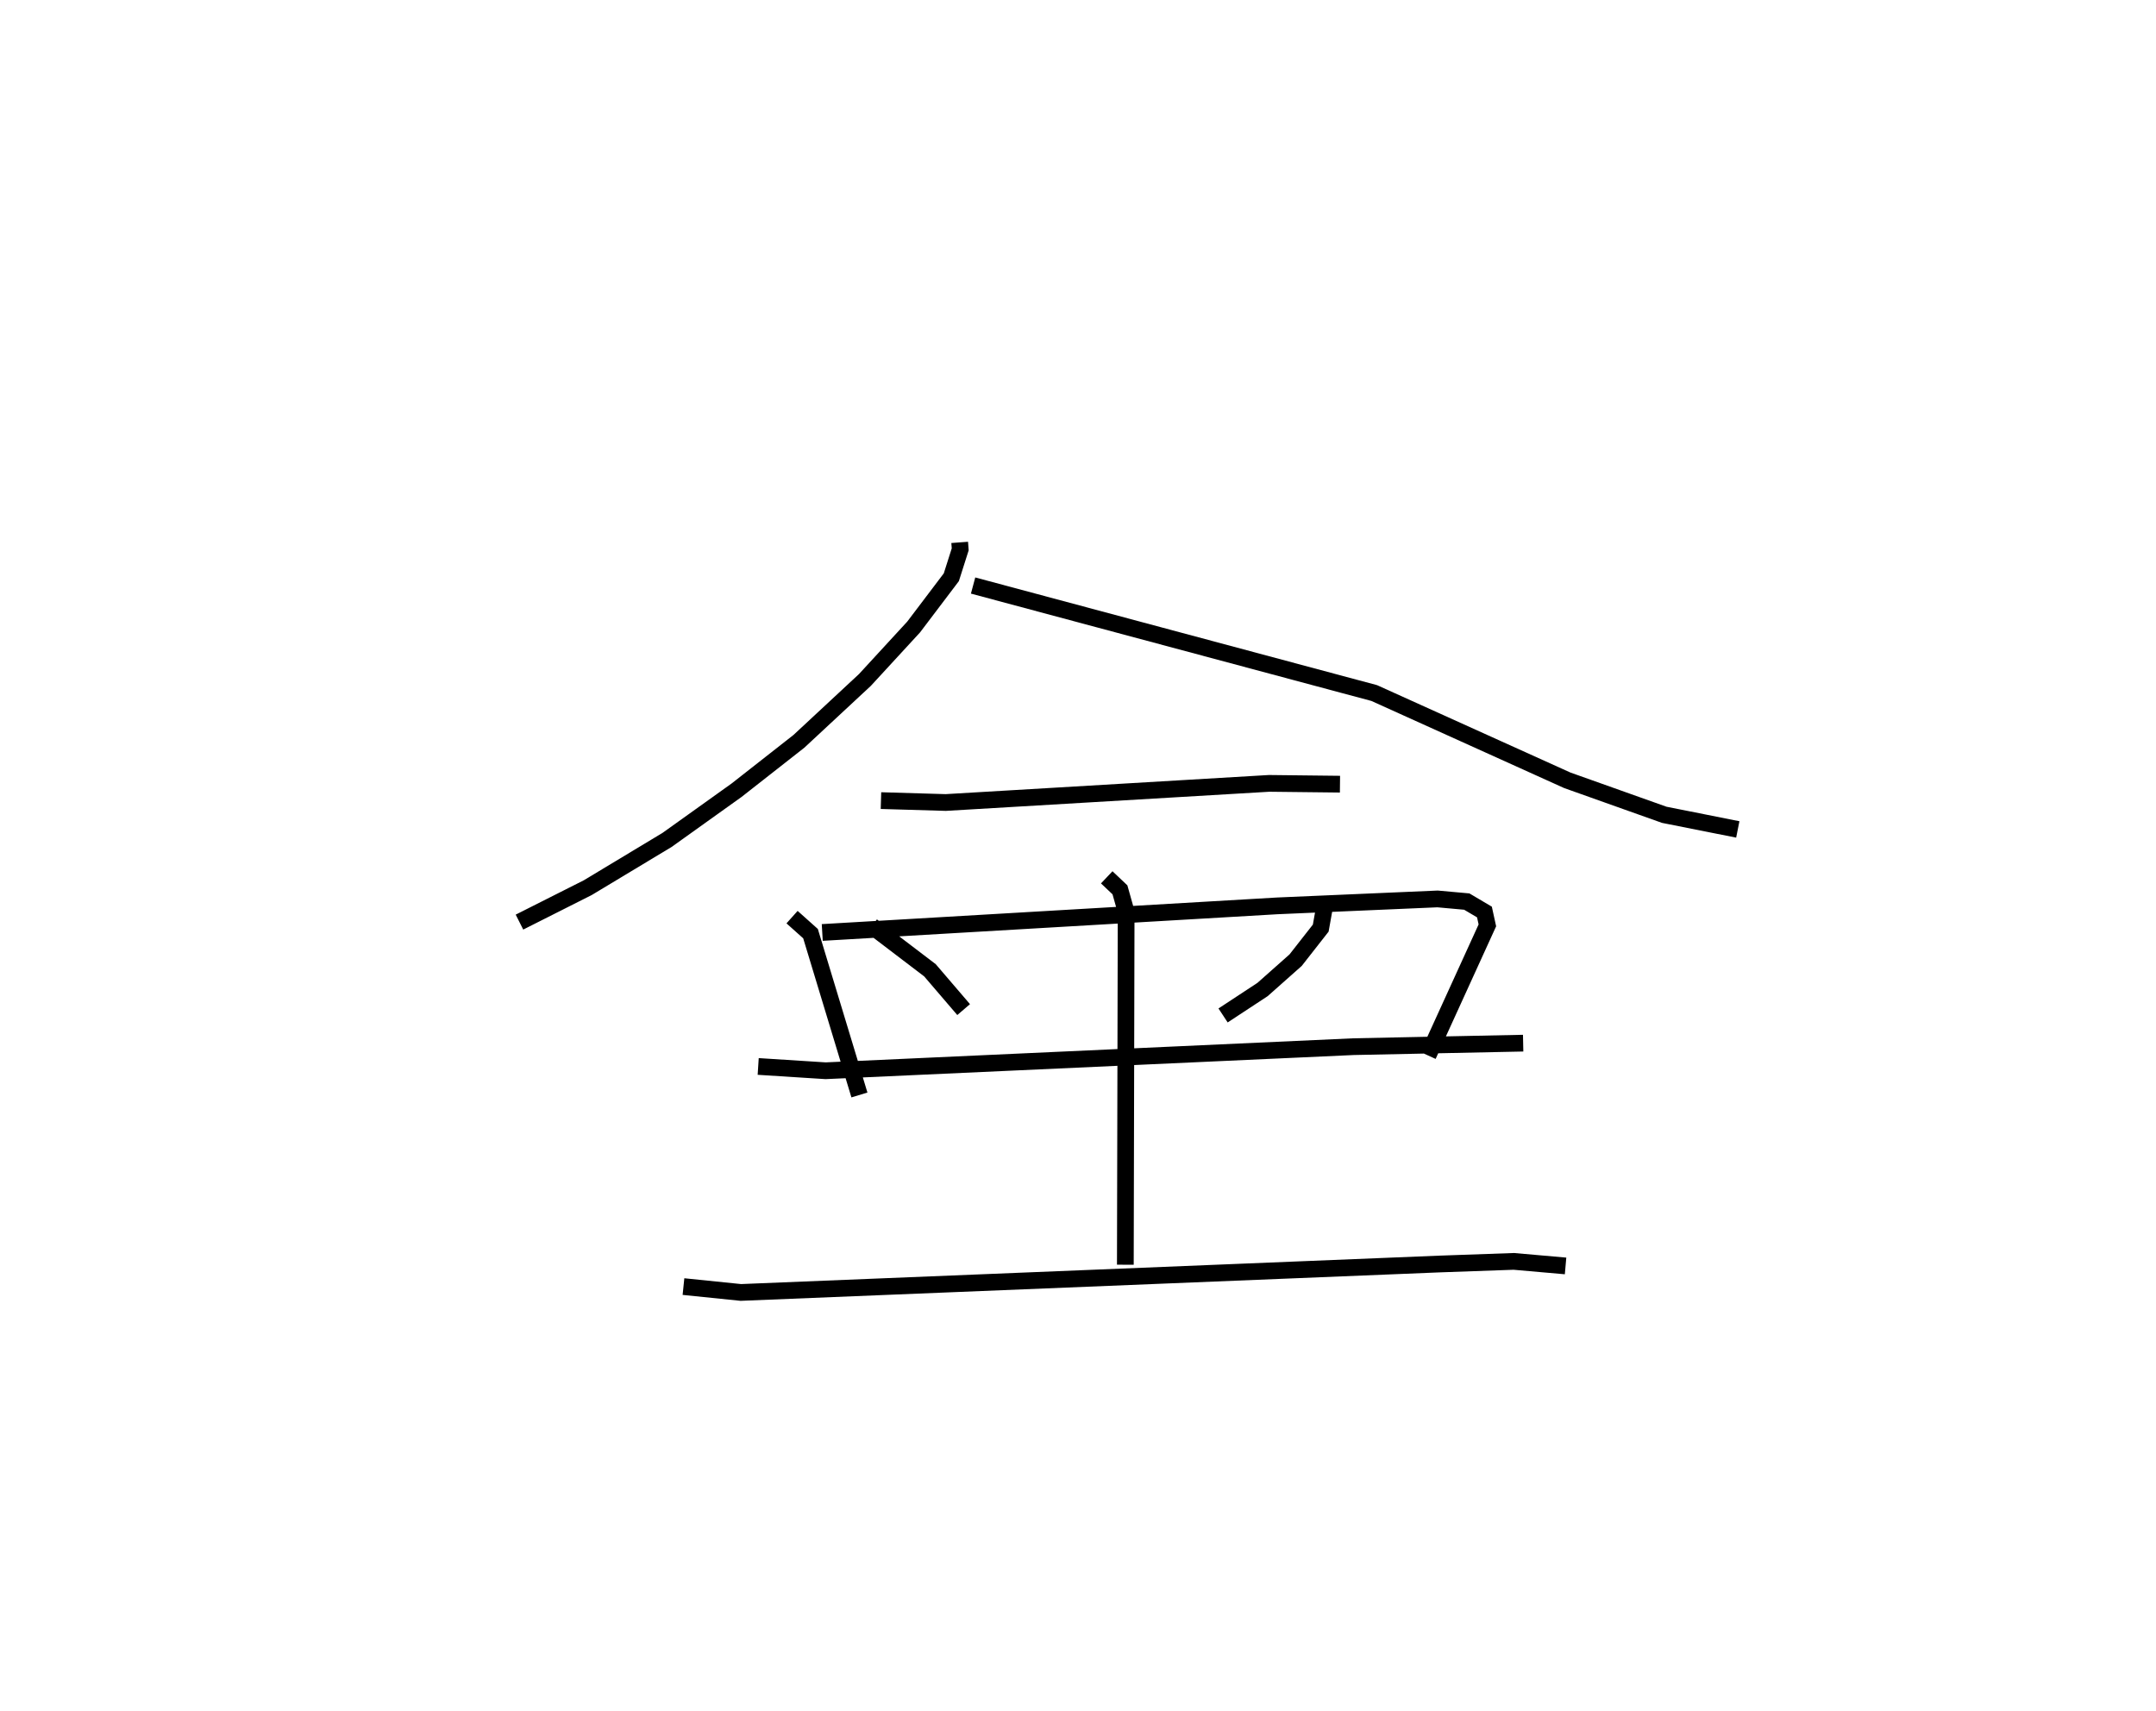 <?xml version="1.0" encoding="utf-8" ?>
<svg baseProfile="full" height="102.262" version="1.1" width="128.883" xmlns="http://www.w3.org/2000/svg" xmlns:ev="http://www.w3.org/2001/xml-events" xmlns:xlink="http://www.w3.org/1999/xlink"><defs /><rect fill="white" height="102.262" width="128.883" x="0" y="0" /><path d="M25,25 m0.0,0.0 m32.369,7.423 l0.031,0.415 -0.531,1.669 l-2.253,2.975 -2.913,3.165 l-3.946,3.669 -3.728,2.924 l-4.151,2.968 -4.745,2.857 l-4.08,2.057 m27.117,-20.12 l23.981,6.428 11.541,5.216 l5.795,2.062 4.396,0.874 m-51.22,-1.723 l3.873,0.114 19.333,-1.144 l4.233,0.048 m-32.754,7.948 l1.104,0.987 2.923,9.644 m-2.222,-9.714 l27.194,-1.59 9.588,-0.415 l1.748,0.158 1.055,0.624 l0.175,0.797 -3.548,7.777 m-33.246,-7.735 l3.473,2.645 2.013,2.349 m21.564,-6.087 l-0.217,1.216 -1.502,1.917 l-1.977,1.754 -2.359,1.55 m-27.79,3.049 l4.03,0.257 31.562,-1.44 l10.136,-0.21 m-24.893,-9.913 l0.79,0.748 0.37,1.315 l-0.048,21.095 m-26.414,1.307 l3.429,0.351 41.816,-1.702 l4.391,-0.155 3.094,0.272 " fill="none" stroke="black" stroke-width="1" /></svg>